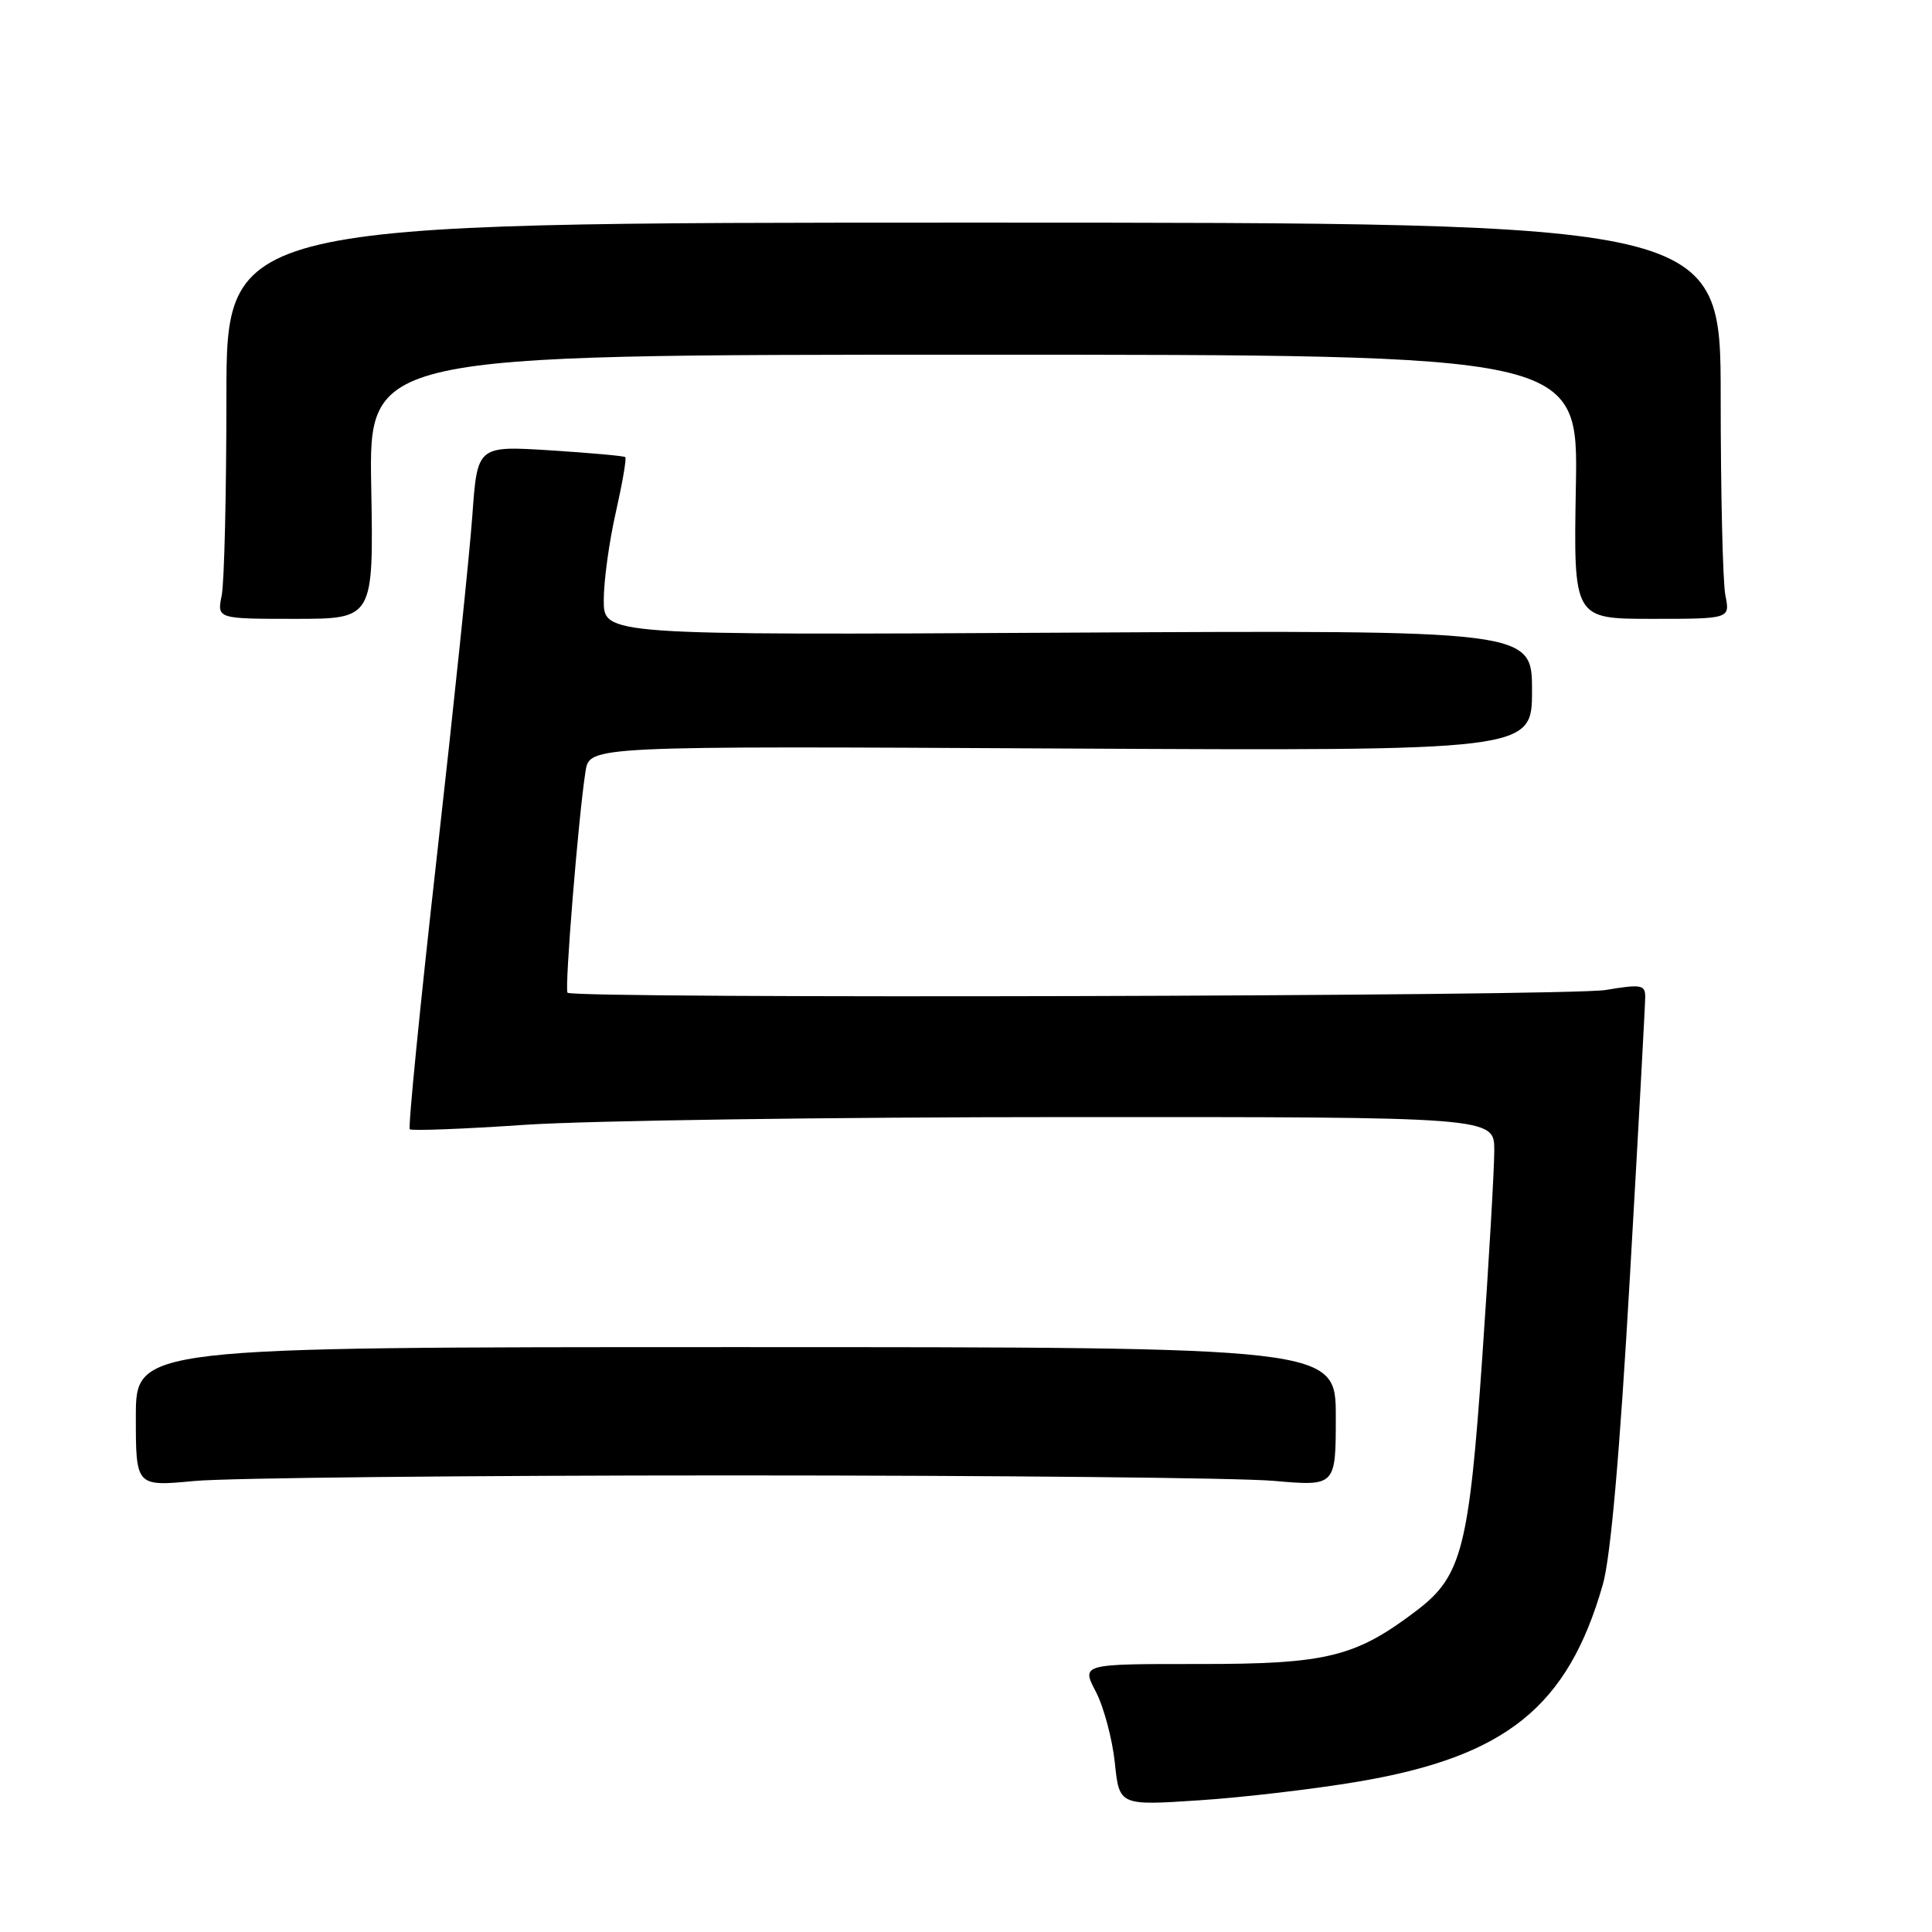<?xml version="1.0" encoding="UTF-8" standalone="no"?>
<!DOCTYPE svg PUBLIC "-//W3C//DTD SVG 1.1//EN" "http://www.w3.org/Graphics/SVG/1.1/DTD/svg11.dtd" >
<svg xmlns="http://www.w3.org/2000/svg" xmlns:xlink="http://www.w3.org/1999/xlink" version="1.1" viewBox="0 0 256 256">
 <g >
 <path fill="currentColor"
d=" M 180.00 236.07 C 199.57 232.75 207.75 226.15 212.38 209.97 C 213.42 206.34 214.63 192.59 215.97 169.18 C 217.09 149.76 218.00 133.06 218.00 132.08 C 218.00 130.49 217.45 130.39 212.75 131.18 C 207.72 132.02 76.03 132.37 75.20 131.54 C 74.78 131.12 76.67 107.92 77.59 102.18 C 78.12 98.85 78.12 98.85 140.56 99.18 C 203.00 99.50 203.00 99.50 203.00 91.50 C 203.00 83.50 203.00 83.50 141.50 83.83 C 80.00 84.16 80.00 84.16 80.00 79.53 C 80.00 76.98 80.72 71.74 81.60 67.88 C 82.47 64.02 83.04 60.73 82.85 60.57 C 82.66 60.41 78.17 60.01 72.88 59.67 C 63.25 59.07 63.25 59.07 62.59 68.29 C 62.23 73.35 60.12 93.63 57.90 113.35 C 55.68 133.07 54.06 149.40 54.30 149.63 C 54.53 149.86 61.42 149.60 69.61 149.04 C 77.80 148.49 110.04 148.02 141.25 148.02 C 198.00 148.00 198.00 148.00 198.00 152.43 C 198.00 154.87 197.29 167.13 196.42 179.68 C 194.67 205.03 193.69 208.84 187.81 213.33 C 179.63 219.57 175.86 220.50 158.89 220.49 C 143.28 220.48 143.28 220.48 145.21 224.17 C 146.26 226.20 147.39 230.43 147.72 233.56 C 148.31 239.25 148.31 239.25 158.90 238.55 C 164.73 238.17 174.22 237.05 180.00 236.07 Z  M 97.00 195.50 C 131.93 195.50 164.21 195.82 168.75 196.22 C 177.00 196.94 177.00 196.94 177.00 187.72 C 177.00 178.50 177.00 178.50 97.50 178.50 C 18.00 178.50 18.00 178.50 18.00 187.74 C 18.00 196.97 18.00 196.97 25.75 196.24 C 30.01 195.83 62.08 195.50 97.00 195.50 Z  M 49.19 64.50 C 48.87 47.00 48.87 47.00 129.00 47.00 C 209.13 47.00 209.13 47.00 208.81 64.50 C 208.50 82.00 208.50 82.00 218.88 82.00 C 229.25 82.00 229.25 82.00 228.62 78.88 C 228.28 77.16 228.00 65.34 228.00 52.63 C 228.00 29.50 228.00 29.50 129.00 29.50 C 30.00 29.50 30.00 29.50 30.00 52.62 C 30.00 65.34 29.72 77.16 29.38 78.88 C 28.75 82.00 28.75 82.00 39.12 82.00 C 49.50 82.00 49.50 82.00 49.19 64.50 Z "/>
</g>
</svg>